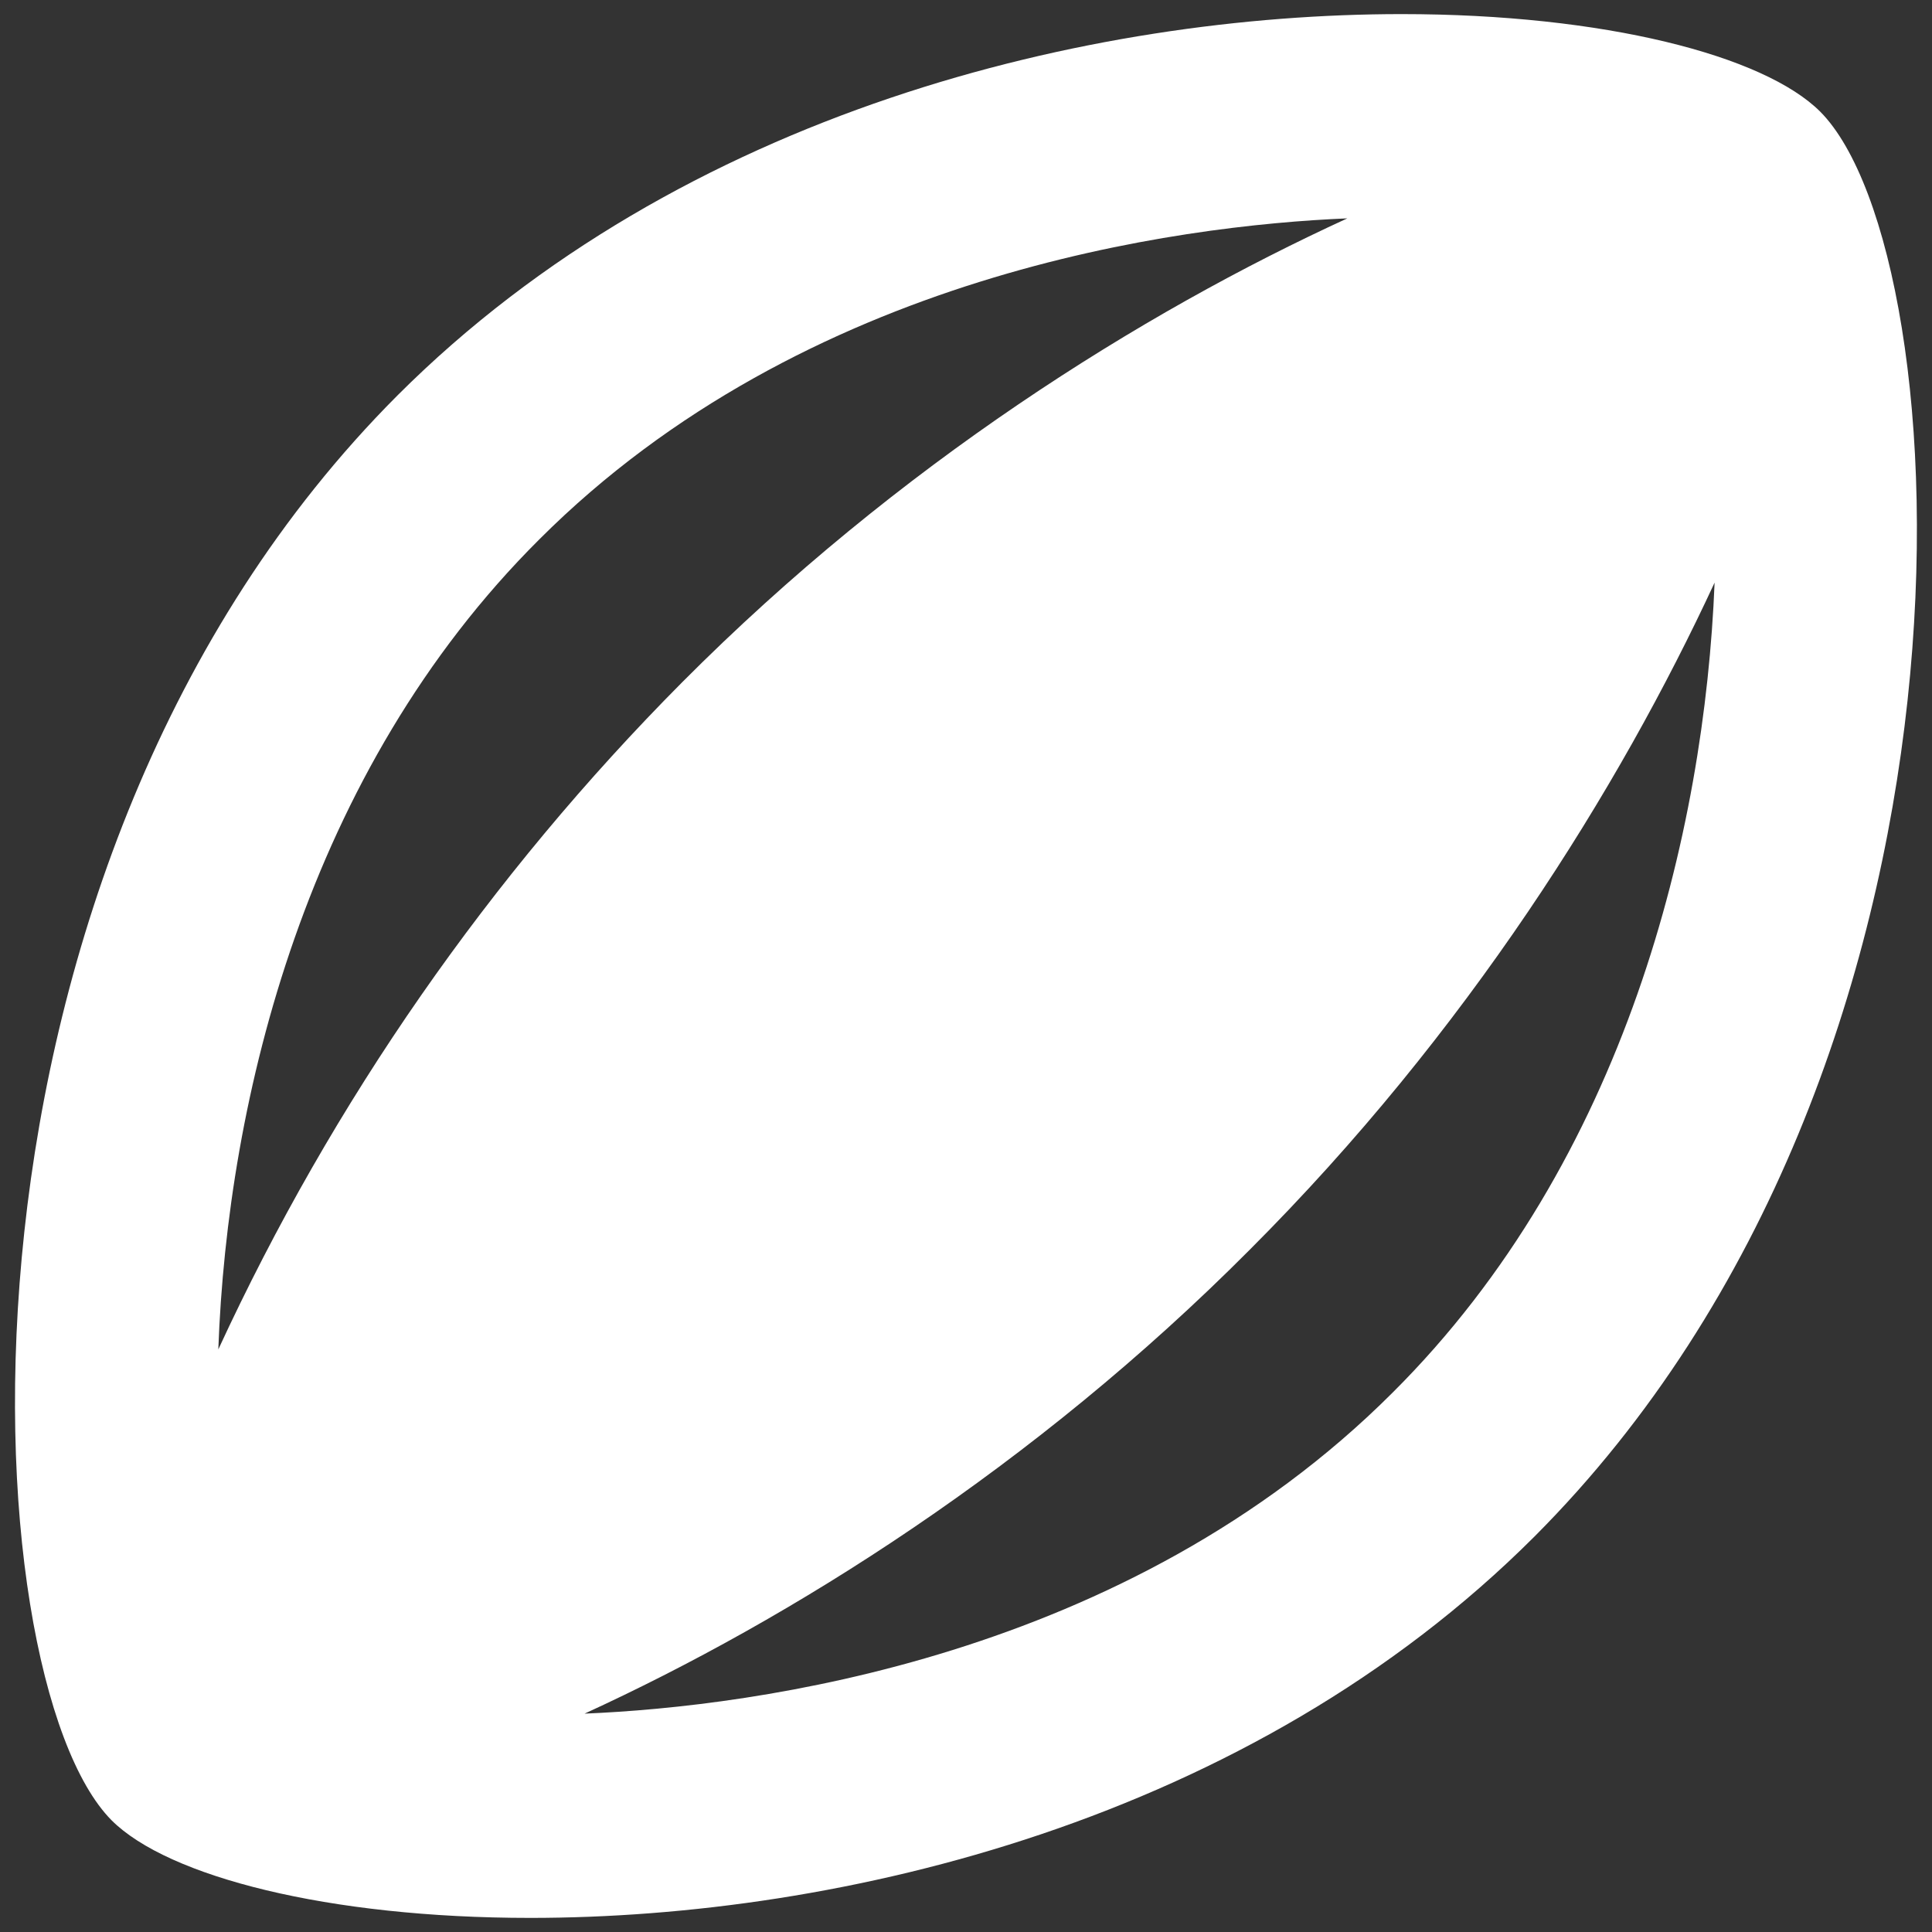 <svg width="25" height="25" viewBox="0 0 40 40" fill="none" xmlns="http://www.w3.org/2000/svg">
<rect x="0" y="0" width="40" height="40" fill="#333333" stroke="none"/>
<path d="M37.687 2.313C36.52 1.146 33.207 0.292 29.02 0.292C22.603 0.292 14.124 2.292 8.228 8.188C-1.543 17.979 -0.626 34.729 2.311 37.688C3.478 38.854 6.791 39.708 10.978 39.708C17.395 39.708 25.874 37.708 31.77 31.812C41.541 22.021 40.624 5.271 37.687 2.313ZM11.166 11.167C16.666 5.667 24.395 4.667 27.895 4.521C23.624 6.479 18.603 9.625 14.124 14.125C10.14 18.133 6.889 22.807 4.52 27.938C4.707 22.771 6.332 15.979 11.166 11.167ZM28.832 28.833C23.332 34.333 15.603 35.333 12.103 35.479C16.374 33.521 21.395 30.375 25.874 25.875C30.374 21.375 33.52 16.333 35.499 12.062C35.291 17.229 33.666 24.021 28.832 28.833Z" fill="white"/>
</svg>

